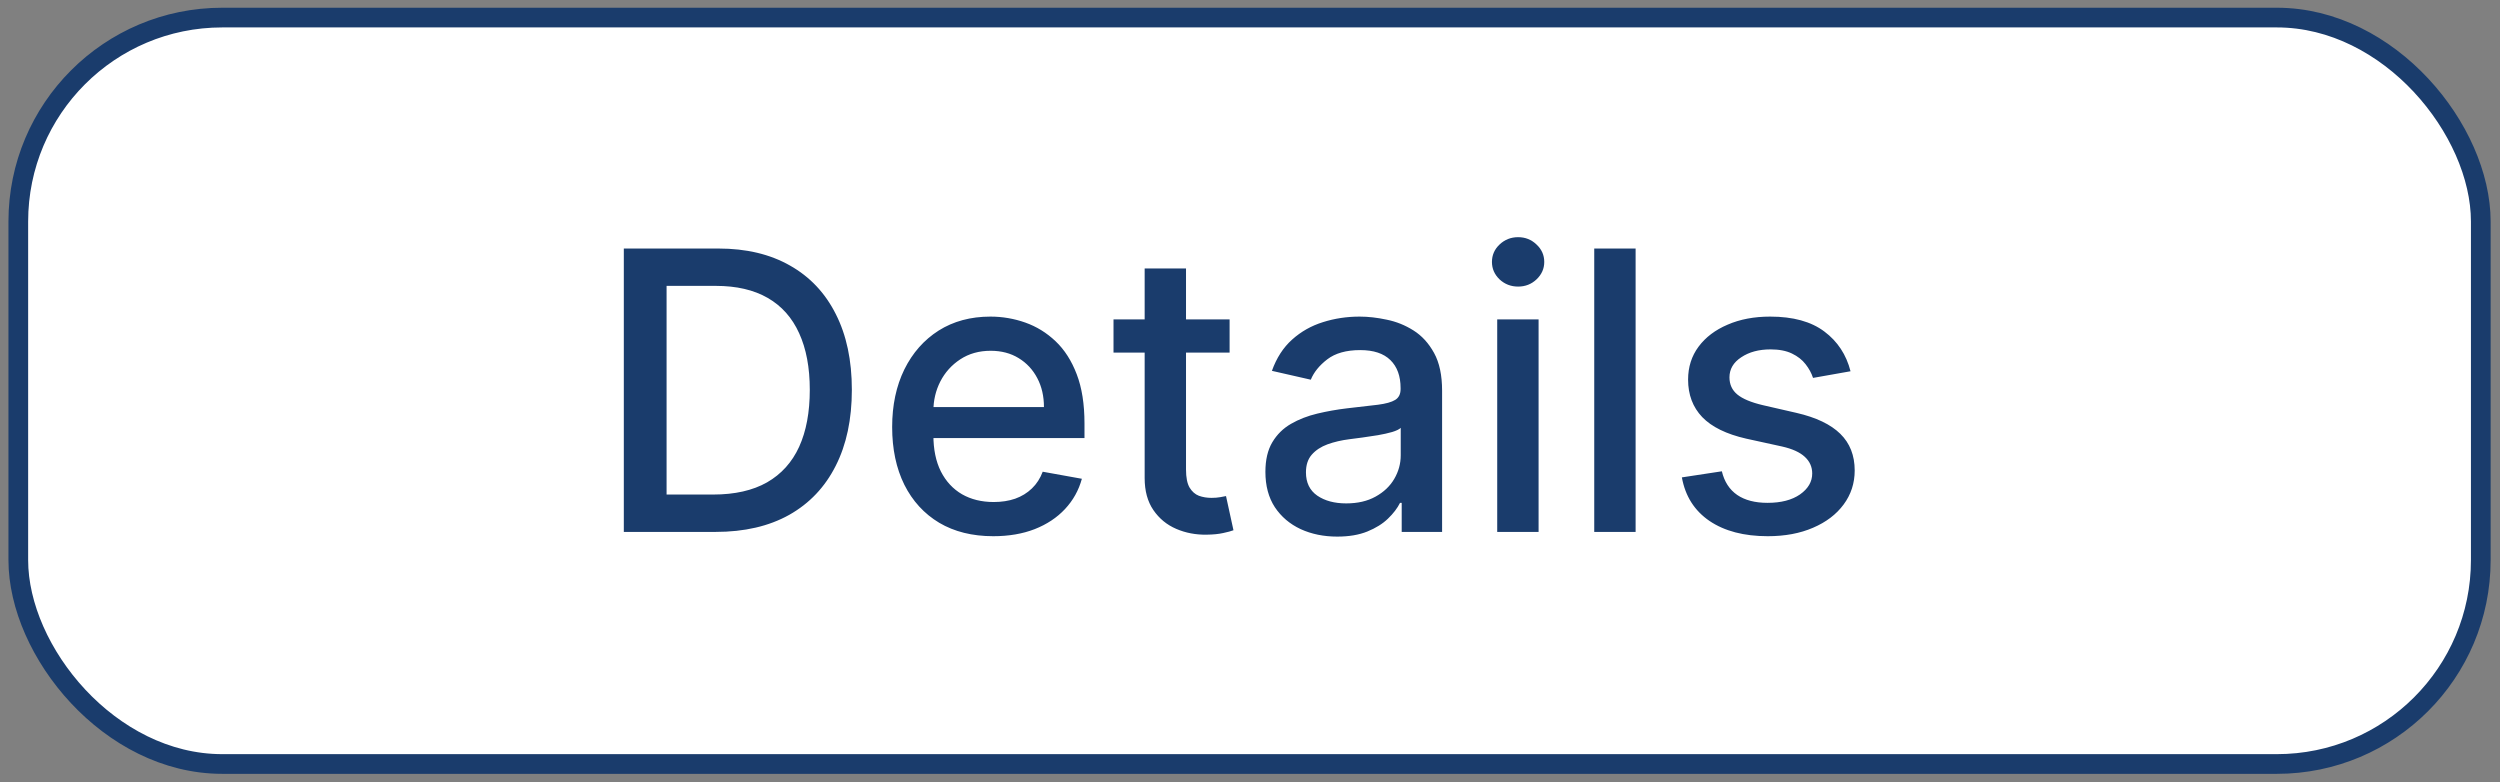 <svg width="131" height="41" viewBox="0 0 131 41" fill="none" xmlns="http://www.w3.org/2000/svg">
<rect x="0" y="0" width="131" height="41" fill="#808080" stroke="none"/>
<rect x="0.959" y="0.921" width="129.034" height="39.112" rx="10.685" fill="white" stroke="#1A3C6C" stroke-width="1.032"/>
<path d="M37.496 27.872H32.688V13.023H37.648C39.103 13.023 40.352 13.32 41.396 13.915C42.441 14.504 43.24 15.353 43.796 16.459C44.357 17.562 44.637 18.884 44.637 20.425C44.637 21.972 44.355 23.302 43.789 24.413C43.228 25.525 42.416 26.381 41.353 26.98C40.289 27.575 39.004 27.872 37.496 27.872ZM34.929 25.914H37.372C38.503 25.914 39.444 25.701 40.193 25.276C40.942 24.846 41.503 24.225 41.875 23.413C42.247 22.596 42.433 21.6 42.433 20.425C42.433 19.261 42.247 18.272 41.875 17.46C41.508 16.648 40.959 16.032 40.229 15.611C39.499 15.191 38.593 14.98 37.51 14.98H34.929V25.914ZM52.049 28.097C50.952 28.097 50.007 27.862 49.214 27.393C48.426 26.92 47.817 26.255 47.387 25.399C46.962 24.539 46.749 23.531 46.749 22.376C46.749 21.235 46.962 20.23 47.387 19.36C47.817 18.49 48.417 17.811 49.185 17.322C49.959 16.834 50.863 16.59 51.897 16.59C52.525 16.59 53.134 16.694 53.724 16.902C54.314 17.11 54.843 17.436 55.312 17.881C55.781 18.325 56.151 18.903 56.421 19.613C56.692 20.319 56.827 21.177 56.827 22.187V22.956H47.974V21.332H54.703C54.703 20.762 54.587 20.256 54.355 19.817C54.123 19.372 53.797 19.021 53.376 18.765C52.96 18.509 52.472 18.381 51.911 18.381C51.302 18.381 50.771 18.531 50.316 18.83C49.867 19.125 49.519 19.512 49.272 19.991C49.031 20.464 48.91 20.979 48.91 21.535V22.804C48.91 23.548 49.04 24.181 49.301 24.703C49.567 25.225 49.937 25.624 50.411 25.9C50.884 26.17 51.438 26.306 52.071 26.306C52.482 26.306 52.856 26.248 53.195 26.132C53.533 26.011 53.826 25.832 54.072 25.595C54.319 25.358 54.507 25.066 54.638 24.718L56.69 25.088C56.525 25.692 56.23 26.221 55.805 26.675C55.385 27.125 54.855 27.476 54.217 27.727C53.584 27.973 52.861 28.097 52.049 28.097ZM64.431 16.735V18.475H58.348V16.735H64.431ZM59.98 14.067H62.147V24.602C62.147 25.022 62.21 25.339 62.336 25.552C62.462 25.759 62.623 25.902 62.822 25.979C63.025 26.052 63.245 26.088 63.481 26.088C63.656 26.088 63.808 26.076 63.938 26.052C64.069 26.028 64.17 26.008 64.243 25.994L64.634 27.785C64.509 27.833 64.33 27.881 64.098 27.93C63.866 27.983 63.576 28.012 63.228 28.017C62.657 28.026 62.126 27.925 61.633 27.712C61.14 27.5 60.741 27.171 60.436 26.726C60.132 26.282 59.98 25.723 59.98 25.051V14.067ZM70.07 28.118C69.365 28.118 68.727 27.988 68.156 27.727C67.586 27.461 67.134 27.077 66.8 26.574C66.472 26.071 66.307 25.455 66.307 24.725C66.307 24.097 66.428 23.579 66.67 23.174C66.912 22.767 67.238 22.446 67.649 22.209C68.06 21.972 68.519 21.794 69.026 21.673C69.534 21.552 70.051 21.46 70.578 21.397C71.245 21.32 71.786 21.257 72.202 21.209C72.618 21.155 72.92 21.071 73.108 20.955C73.297 20.839 73.391 20.65 73.391 20.389V20.338C73.391 19.705 73.212 19.215 72.855 18.867C72.502 18.519 71.975 18.345 71.274 18.345C70.544 18.345 69.969 18.507 69.548 18.83C69.133 19.149 68.845 19.505 68.686 19.896L66.648 19.432C66.89 18.756 67.243 18.209 67.707 17.794C68.176 17.373 68.715 17.069 69.324 16.88C69.933 16.687 70.573 16.59 71.245 16.59C71.69 16.59 72.161 16.643 72.659 16.75C73.162 16.851 73.63 17.04 74.066 17.315C74.505 17.591 74.865 17.985 75.146 18.497C75.426 19.004 75.566 19.664 75.566 20.476V27.872H73.449V26.349H73.362C73.222 26.63 73.012 26.905 72.731 27.176C72.451 27.447 72.091 27.671 71.651 27.85C71.211 28.029 70.684 28.118 70.07 28.118ZM70.542 26.378C71.141 26.378 71.653 26.26 72.079 26.023C72.509 25.786 72.835 25.477 73.058 25.095C73.285 24.708 73.398 24.295 73.398 23.855V22.419C73.321 22.497 73.171 22.569 72.949 22.637C72.731 22.7 72.482 22.755 72.202 22.804C71.922 22.847 71.649 22.888 71.383 22.927C71.117 22.961 70.895 22.99 70.716 23.014C70.295 23.067 69.911 23.157 69.563 23.282C69.22 23.408 68.944 23.589 68.736 23.826C68.533 24.058 68.432 24.367 68.432 24.754C68.432 25.291 68.63 25.697 69.026 25.972C69.423 26.243 69.928 26.378 70.542 26.378ZM78.454 27.872V16.735H80.622V27.872H78.454ZM79.549 15.017C79.172 15.017 78.848 14.891 78.577 14.64C78.311 14.383 78.178 14.079 78.178 13.726C78.178 13.368 78.311 13.064 78.577 12.812C78.848 12.556 79.172 12.428 79.549 12.428C79.926 12.428 80.247 12.556 80.513 12.812C80.784 13.064 80.919 13.368 80.919 13.726C80.919 14.079 80.784 14.383 80.513 14.64C80.247 14.891 79.926 15.017 79.549 15.017ZM85.706 13.023V27.872H83.538V13.023H85.706ZM96.968 19.454L95.003 19.802C94.921 19.551 94.79 19.311 94.612 19.084C94.438 18.857 94.201 18.671 93.901 18.526C93.601 18.381 93.227 18.308 92.777 18.308C92.163 18.308 91.651 18.446 91.24 18.722C90.829 18.992 90.624 19.343 90.624 19.773C90.624 20.145 90.762 20.445 91.037 20.672C91.313 20.899 91.757 21.085 92.371 21.23L94.14 21.636C95.165 21.873 95.929 22.238 96.431 22.731C96.934 23.224 97.186 23.865 97.186 24.653C97.186 25.32 96.992 25.914 96.606 26.436C96.224 26.953 95.69 27.36 95.003 27.654C94.322 27.949 93.531 28.097 92.632 28.097C91.385 28.097 90.368 27.831 89.58 27.299C88.792 26.762 88.308 26.001 88.13 25.015L90.225 24.696C90.356 25.242 90.624 25.656 91.03 25.936C91.436 26.212 91.965 26.349 92.618 26.349C93.328 26.349 93.896 26.202 94.322 25.907C94.747 25.607 94.96 25.242 94.96 24.812C94.96 24.464 94.829 24.172 94.568 23.935C94.312 23.698 93.918 23.519 93.386 23.398L91.501 22.985C90.462 22.748 89.693 22.371 89.195 21.854C88.703 21.337 88.456 20.682 88.456 19.889C88.456 19.232 88.64 18.656 89.007 18.163C89.374 17.67 89.882 17.286 90.53 17.011C91.177 16.73 91.919 16.59 92.755 16.59C93.959 16.59 94.906 16.851 95.598 17.373C96.289 17.89 96.746 18.584 96.968 19.454Z" fill="#1A3C6C"/>
</svg>
